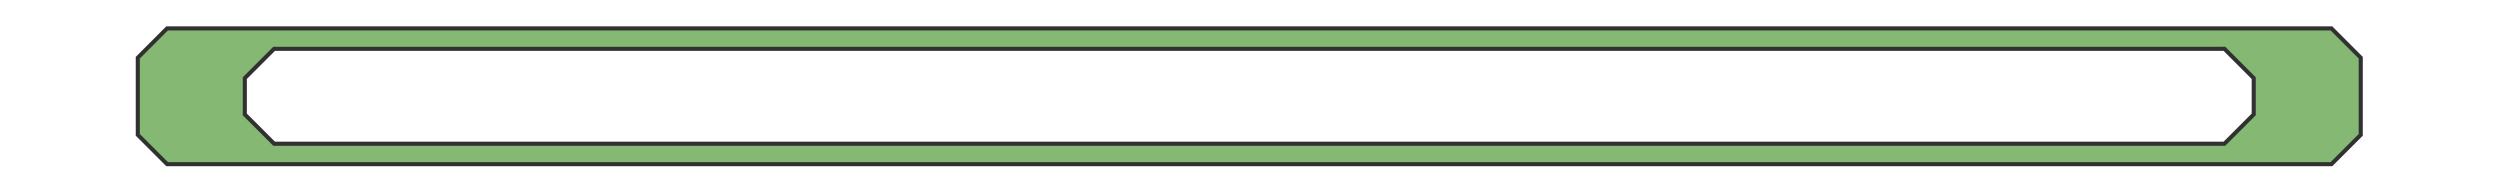 <?xml version="1.0" encoding="UTF-8" standalone="no"?>
<!-- Created with Inkscape (http://www.inkscape.org/) -->

<svg
   xmlns:dc="http://purl.org/dc/elements/1.1/"
   xmlns:cc="http://creativecommons.org/ns#"
   xmlns:rdf="http://www.w3.org/1999/02/22-rdf-syntax-ns#"
   xmlns:svg="http://www.w3.org/2000/svg"
   xmlns="http://www.w3.org/2000/svg"
   xmlns:sodipodi="http://sodipodi.sourceforge.net/DTD/sodipodi-0.dtd"
   xmlns:inkscape="http://www.inkscape.org/namespaces/inkscape"
   width="1200"
   height="88"
   viewBox="0 0 317.5 23.283"
   version="1.1"
   id="svg8"
   inkscape:export-filename="D:\StepMania\Shared\Themes\smtheme-fiftyOne\Graphics\_combined life frame (doubleres).png"
   inkscape:export-xdpi="96"
   inkscape:export-ydpi="96"
   inkscape:version="0.92.1 r15371"
   sodipodi:docname="combined lifebar.svg">
  <defs
     id="defs2">
    <filter
       style="color-interpolation-filters:sRGB"
       inkscape:label="Drop Shadow"
       id="filter4214">
      <feFlood
         flood-opacity="0.725"
         flood-color="rgb(0,0,0)"
         result="flood"
         id="feFlood4216" />
      <feComposite
         in="flood"
         in2="SourceGraphic"
         operator="in"
         result="composite1"
         id="feComposite4218" />
      <feGaussianBlur
         in="composite1"
         stdDeviation="1"
         result="blur"
         id="feGaussianBlur4220" />
      <feOffset
         dx="1"
         dy="1.4"
         result="offset"
         id="feOffset4222" />
      <feComposite
         in="SourceGraphic"
         in2="offset"
         operator="over"
         result="composite2"
         id="feComposite4224" />
    </filter>
    <filter
       style="color-interpolation-filters:sRGB"
       inkscape:label="Drop Shadow"
       id="filter5993">
      <feFlood
         flood-opacity="0.498"
         flood-color="rgb(0,0,0)"
         result="flood"
         id="feFlood5983" />
      <feComposite
         in="flood"
         in2="SourceGraphic"
         operator="in"
         result="composite1"
         id="feComposite5985" />
      <feGaussianBlur
         in="composite1"
         stdDeviation="0.4"
         result="blur"
         id="feGaussianBlur5987" />
      <feOffset
         dx="0"
         dy="-1.042"
         result="offset"
         id="feOffset5989" />
      <feComposite
         in="SourceGraphic"
         in2="offset"
         operator="over"
         result="composite2"
         id="feComposite5991" />
    </filter>
  </defs>
  <sodipodi:namedview
     id="base"
     pagecolor="#ffffff"
     bordercolor="#666666"
     borderopacity="1.0"
     inkscape:pageopacity="0.0"
     inkscape:pageshadow="2"
     inkscape:zoom="8.4852813"
     inkscape:cx="164.67142"
     inkscape:cy="47.58917"
     inkscape:document-units="mm"
     inkscape:current-layer="layer1"
     showgrid="false"
     units="px"
     inkscape:window-width="1680"
     inkscape:window-height="987"
     inkscape:window-x="-8"
     inkscape:window-y="-8"
     inkscape:window-maximized="1" />
  <g
     inkscape:label="Layer 1"
     inkscape:groupmode="layer"
     id="layer1"
     transform="translate(0,-273.717)">
    <path
       transform="matrix(0.648,0,0,-0.648,10.555,329.332)"
       style="color:#000000;clip-rule:nonzero;display:inline;overflow:visible;visibility:visible;opacity:1;isolation:auto;mix-blend-mode:normal;color-interpolation:sRGB;color-interpolation-filters:linearRGB;solid-color:#000000;solid-opacity:1;fill:#84b873;fill-opacity:1;fill-rule:nonzero;stroke:#313131;stroke-width:0.799;stroke-linecap:butt;stroke-linejoin:miter;stroke-miterlimit:4;stroke-dasharray:none;stroke-dashoffset:0;stroke-opacity:1;marker:none;filter:url(#filter5993);color-rendering:auto;image-rendering:auto;shape-rendering:auto;text-rendering:auto;enable-background:accumulate"
       d="m 16.459,54.697 -5.744,5.744 v 2.256 10.605 2.256 l 5.744,5.744 h 2.256 419.675 2.256 l 5.744,-5.744 V 73.303 62.697 60.441 l -5.744,-5.744 H 438.389 18.714 Z m 20.977,4 h 2.256 377.72 2.256 l 5.744,5.744 v 2.256 2.605 2.256 l -5.744,5.744 H 417.412 39.692 37.436 l -5.744,-5.744 V 69.303 66.697 64.441 Z"
       id="rect6477"
       inkscape:connector-curvature="0"
       sodipodi:nodetypes="cccccccccccccccccccccccccccccccccc" />
  </g>
</svg>
